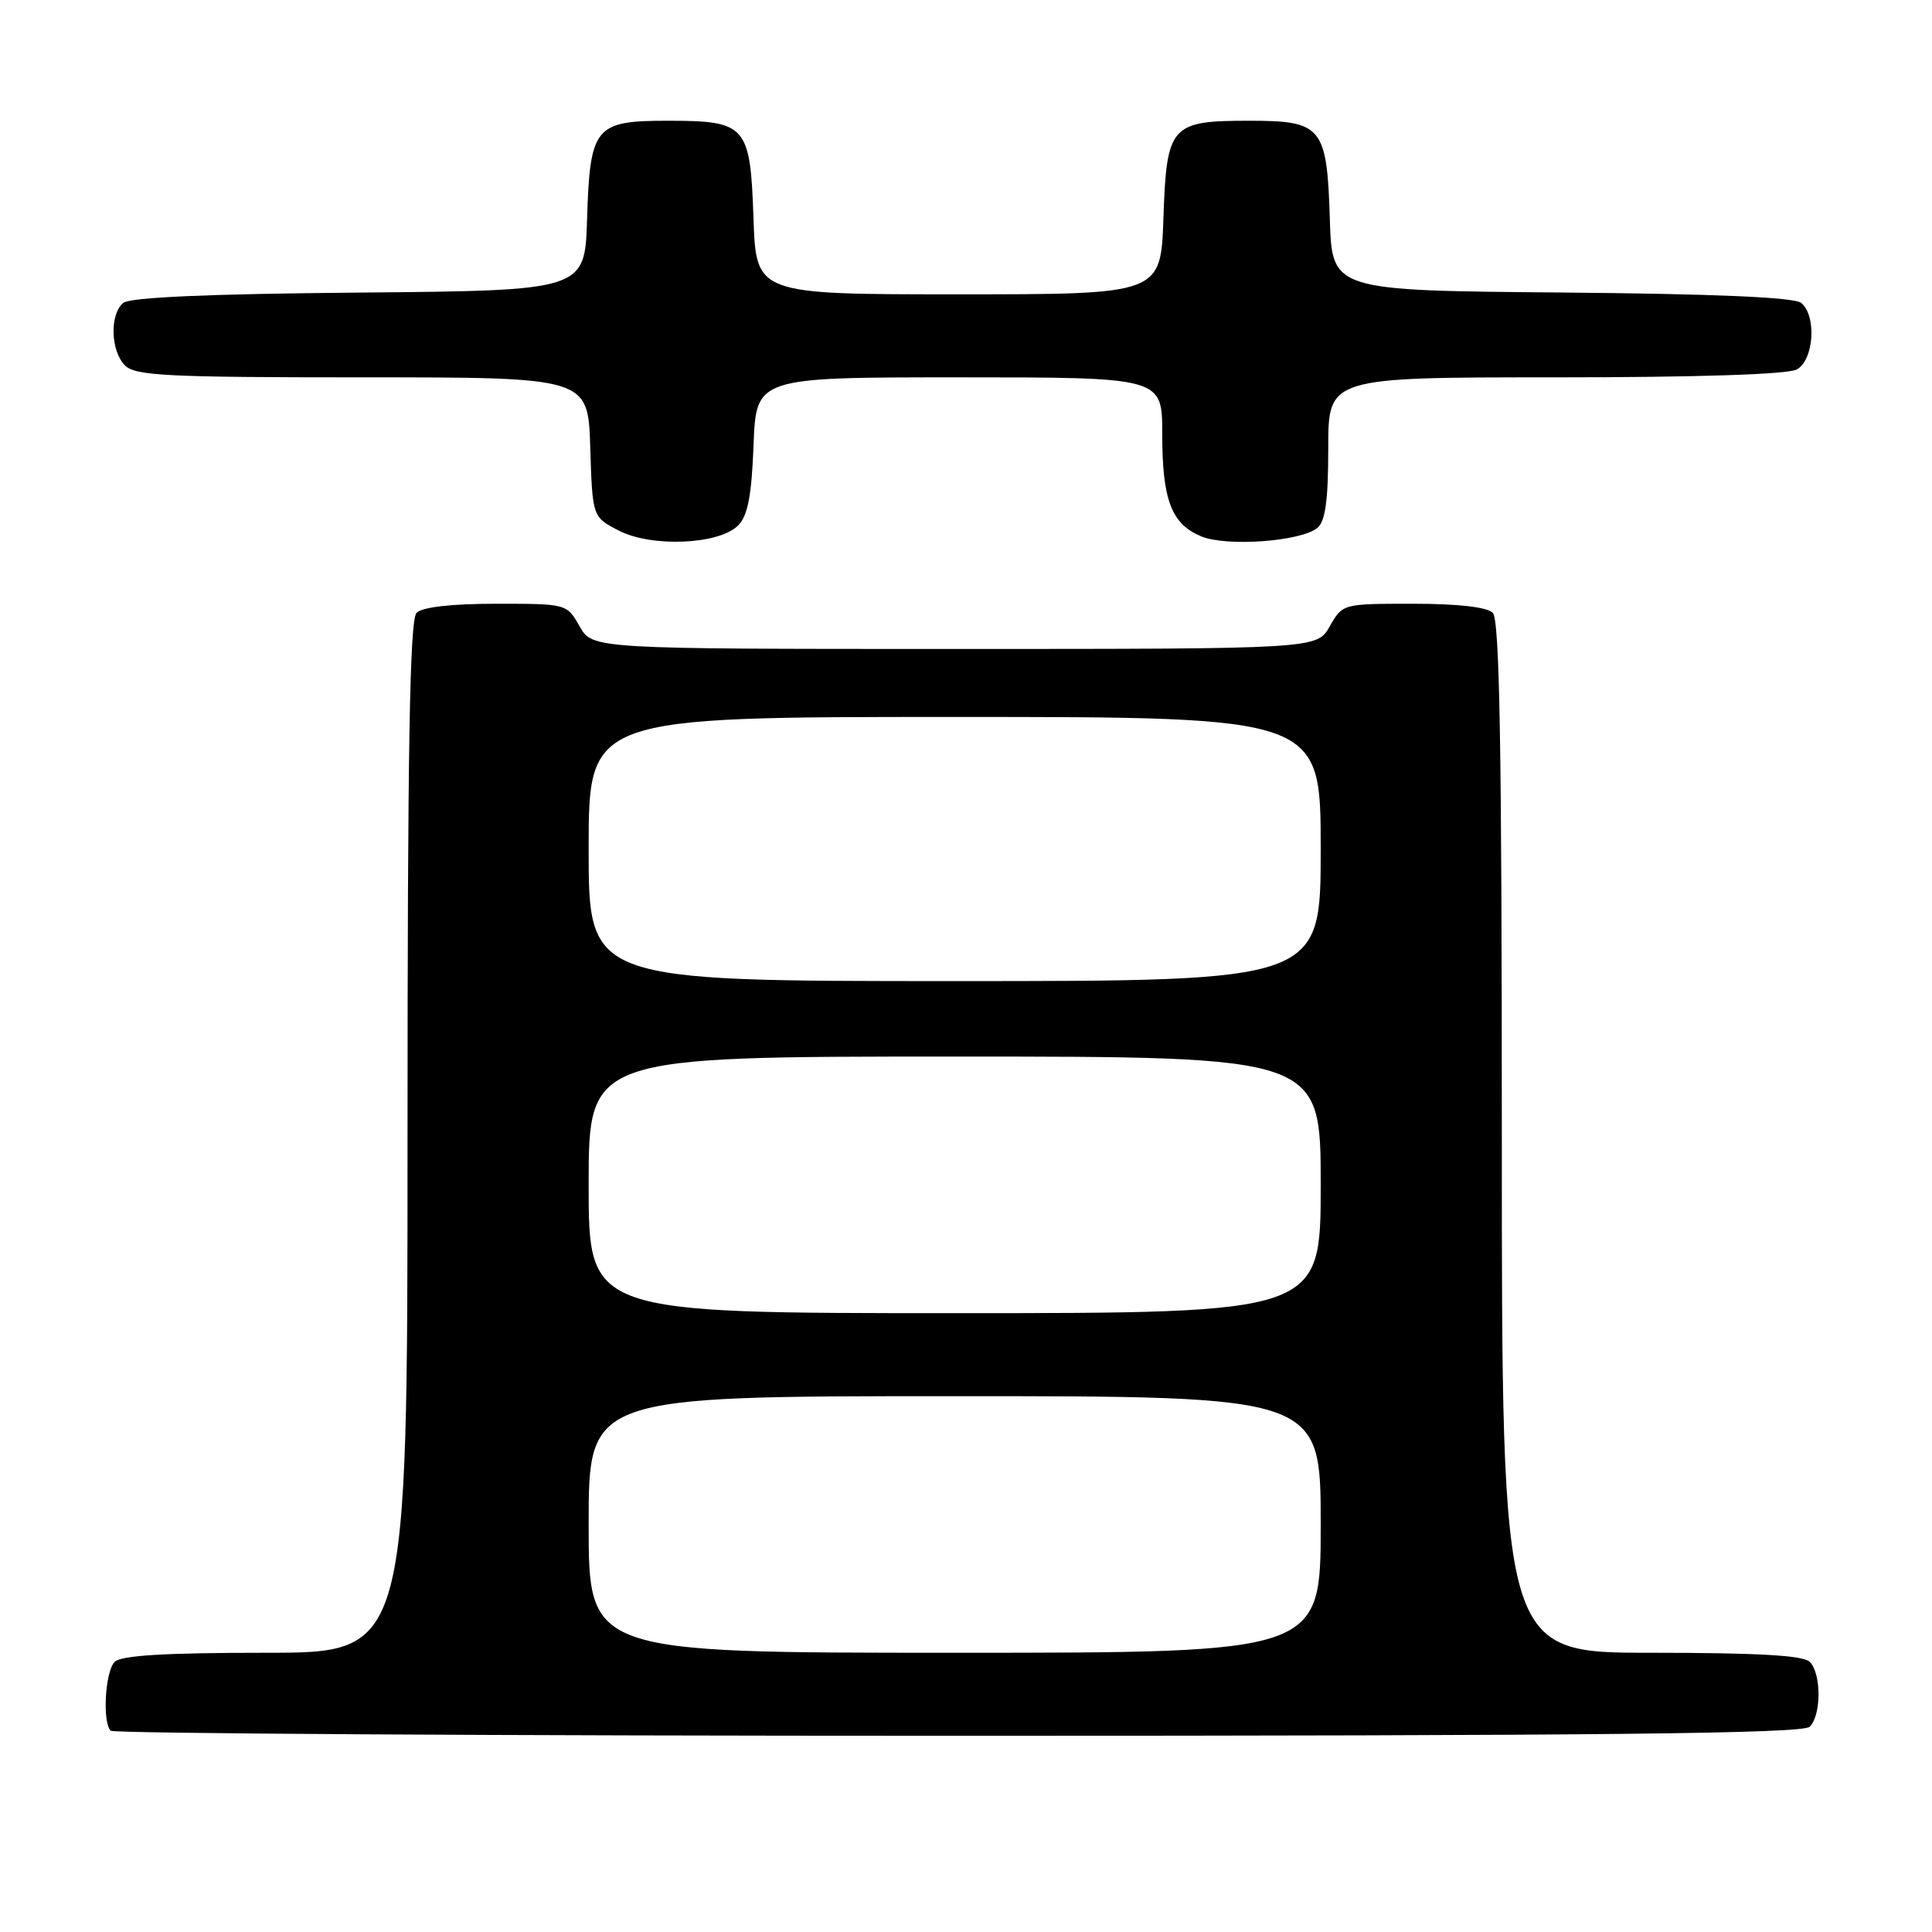 <?xml version="1.0" encoding="UTF-8" standalone="no"?>
<!DOCTYPE svg PUBLIC "-//W3C//DTD SVG 1.1//EN" "http://www.w3.org/Graphics/SVG/1.1/DTD/svg11.dtd" >
<svg xmlns="http://www.w3.org/2000/svg" xmlns:xlink="http://www.w3.org/1999/xlink" version="1.1" viewBox="0 0 256 256">
 <g >
 <path fill="currentColor"
d=" M 239.80 228.80 C 241.35 227.25 241.35 221.75 239.80 220.20 C 238.95 219.35 232.87 219.00 218.80 219.00 C 199.00 219.00 199.00 219.00 199.00 150.70 C 199.00 98.91 198.71 82.11 197.80 81.20 C 197.04 80.44 193.19 80.00 187.25 80.00 C 177.92 80.00 177.90 80.00 176.20 82.99 C 174.50 85.99 174.50 85.99 126.50 85.99 C 78.50 85.99 78.50 85.99 76.80 82.99 C 75.10 80.00 75.08 80.00 65.75 80.00 C 59.81 80.00 55.96 80.44 55.20 81.20 C 54.29 82.11 54.00 98.91 54.00 150.70 C 54.00 219.00 54.00 219.00 35.20 219.00 C 21.91 219.00 16.05 219.35 15.20 220.20 C 13.93 221.47 13.54 228.20 14.67 229.33 C 15.03 229.70 65.57 230.00 126.97 230.00 C 212.46 230.00 238.88 229.72 239.80 228.80 Z  M 97.80 69.63 C 99.08 68.35 99.59 65.73 99.85 58.97 C 100.20 50.00 100.20 50.00 127.10 50.00 C 154.00 50.00 154.00 50.00 154.00 57.45 C 154.00 66.24 155.21 69.43 159.17 71.07 C 162.54 72.47 172.40 71.75 174.57 69.94 C 175.62 69.07 176.00 66.29 176.00 59.38 C 176.00 50.00 176.00 50.00 206.07 50.00 C 224.88 50.00 236.86 49.61 238.07 48.96 C 240.35 47.74 240.75 41.87 238.67 40.14 C 237.77 39.39 227.32 38.94 206.92 38.76 C 176.50 38.50 176.50 38.50 176.21 29.03 C 175.83 16.78 175.19 16.00 165.54 16.00 C 155.09 16.00 154.58 16.58 154.16 28.92 C 153.81 39.00 153.81 39.00 127.00 39.00 C 100.19 39.00 100.19 39.00 99.84 28.92 C 99.42 16.58 98.91 16.00 88.46 16.00 C 78.81 16.00 78.17 16.78 77.79 29.03 C 77.50 38.50 77.50 38.50 47.58 38.77 C 27.55 38.94 17.23 39.40 16.33 40.14 C 14.51 41.65 14.65 46.51 16.57 48.43 C 17.93 49.79 22.19 50.00 48.03 50.00 C 77.92 50.00 77.92 50.00 78.21 59.25 C 78.50 68.50 78.50 68.50 82.00 70.31 C 86.36 72.55 95.26 72.17 97.80 69.63 Z  M 78.00 202.00 C 78.00 185.00 78.00 185.00 126.50 185.00 C 175.00 185.00 175.00 185.00 175.00 202.00 C 175.00 219.00 175.00 219.00 126.50 219.00 C 78.00 219.00 78.00 219.00 78.00 202.00 Z  M 78.00 157.00 C 78.00 140.00 78.00 140.00 126.50 140.00 C 175.00 140.00 175.00 140.00 175.00 157.00 C 175.00 174.00 175.00 174.00 126.50 174.00 C 78.00 174.00 78.00 174.00 78.00 157.00 Z  M 78.00 112.50 C 78.00 95.00 78.00 95.00 126.50 95.00 C 175.00 95.00 175.00 95.00 175.00 112.50 C 175.00 130.00 175.00 130.00 126.50 130.00 C 78.00 130.00 78.00 130.00 78.00 112.50 Z "/>
</g>
</svg>